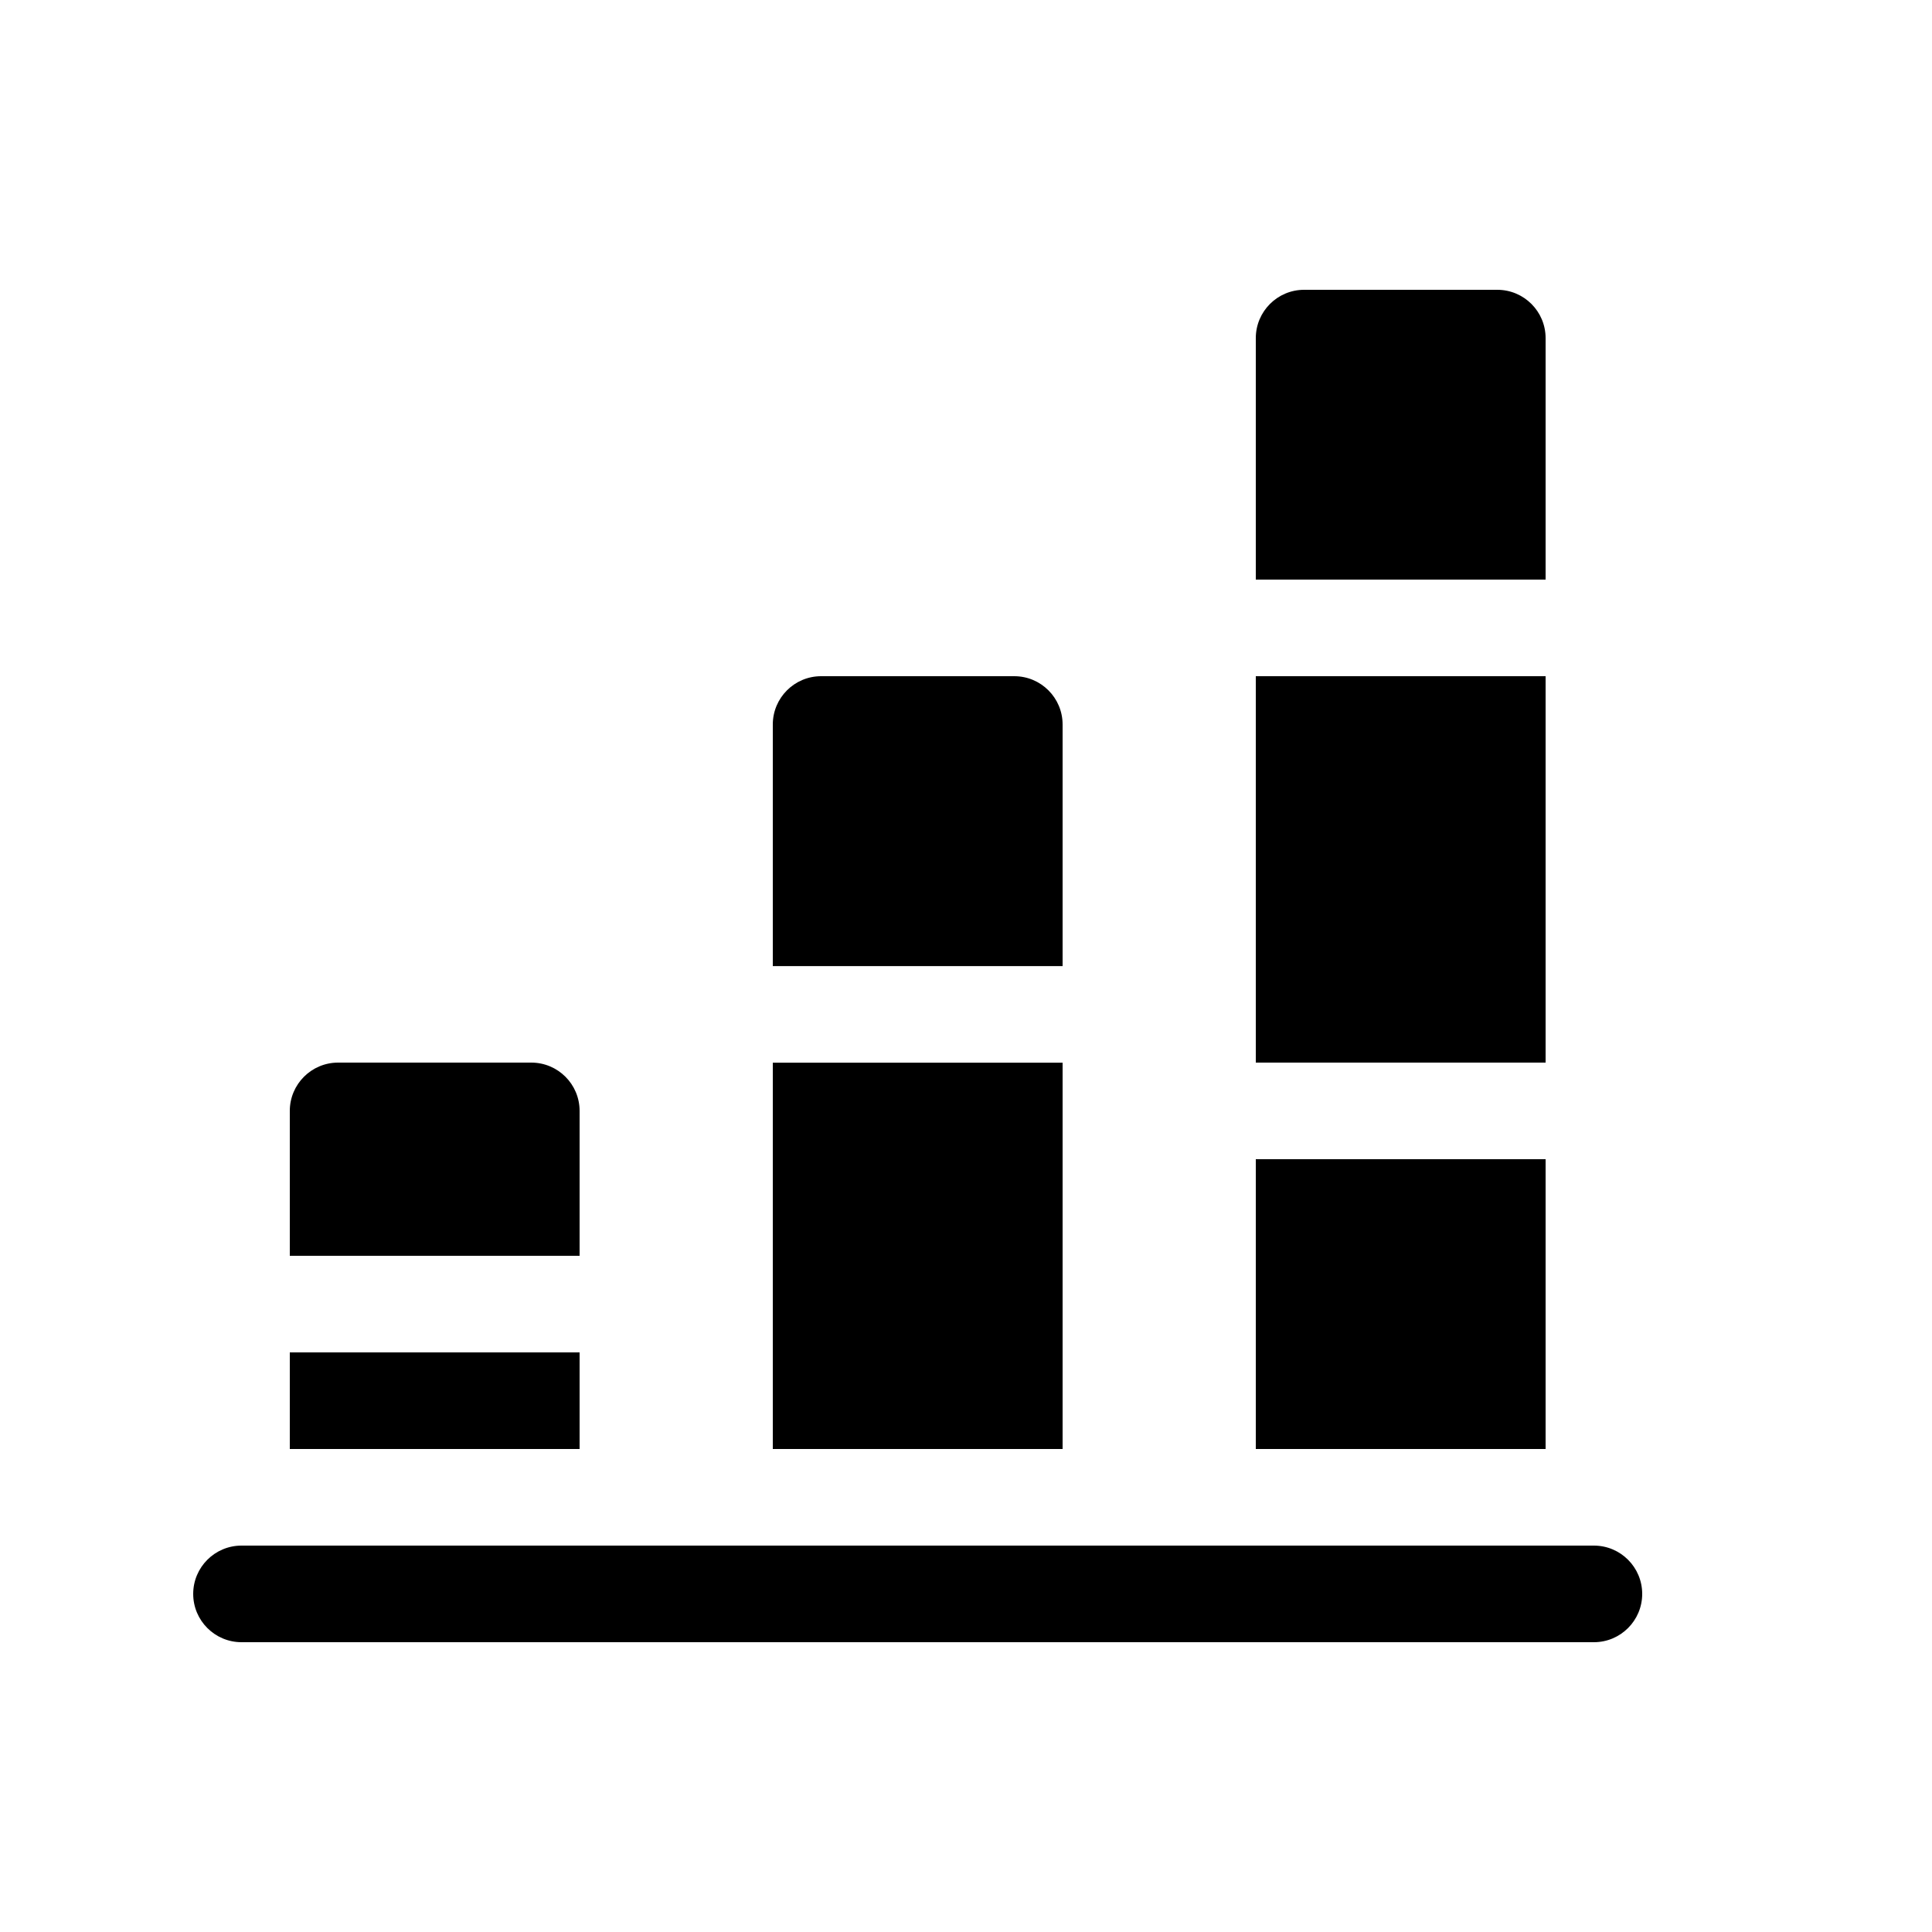 <?xml version="1.0" encoding="UTF-8"?>
<svg width="20px" height="20px" viewBox="0 0 20 20" version="1.1" xmlns="http://www.w3.org/2000/svg" xmlns:xlink="http://www.w3.org/1999/xlink">
    <path d="M13,16 L13,3.5 C13,3.224 13.224,3 13.5,3 L15.5,3 C15.776,3 16,3.224 16,3.5 L16,16 L16.5,16 C16.776,16 17,16.224 17,16.5 C17,16.776 16.776,17 16.5,17 L2.5,17 C2.224,17 2,16.776 2,16.5 C2,16.224 2.224,16 2.5,16 L3,16 L3,11.5 C3,11.224 3.224,11 3.5,11 L5.5,11 C5.776,11 6,11.224 6,11.5 L6,16 L8,16 L8,7.5 C8,7.224 8.224,7 8.5,7 L10.5,7 C10.776,7 11,7.224 11,7.5 L11,16 L13,16 Z M3,14 L6,14 L6,13 L3,13 L3,14 Z M11,11.001 L11,10.001 L8,10.001 L8,11.001 L11,11.001 Z M13,12 L16,12 L16,11 L13,11 L13,12 Z M13,7 L16,7 L16,6 L13,6 L13,7 Z M13,16 L16,16 L16,15 L13,15 L13,16 Z M8,16 L11,16 L11,15 L8,15 L8,16 Z M3,16 L6,16 L6,15 L3,15 L3,16 Z" fill="currentColor"></path>
</svg>